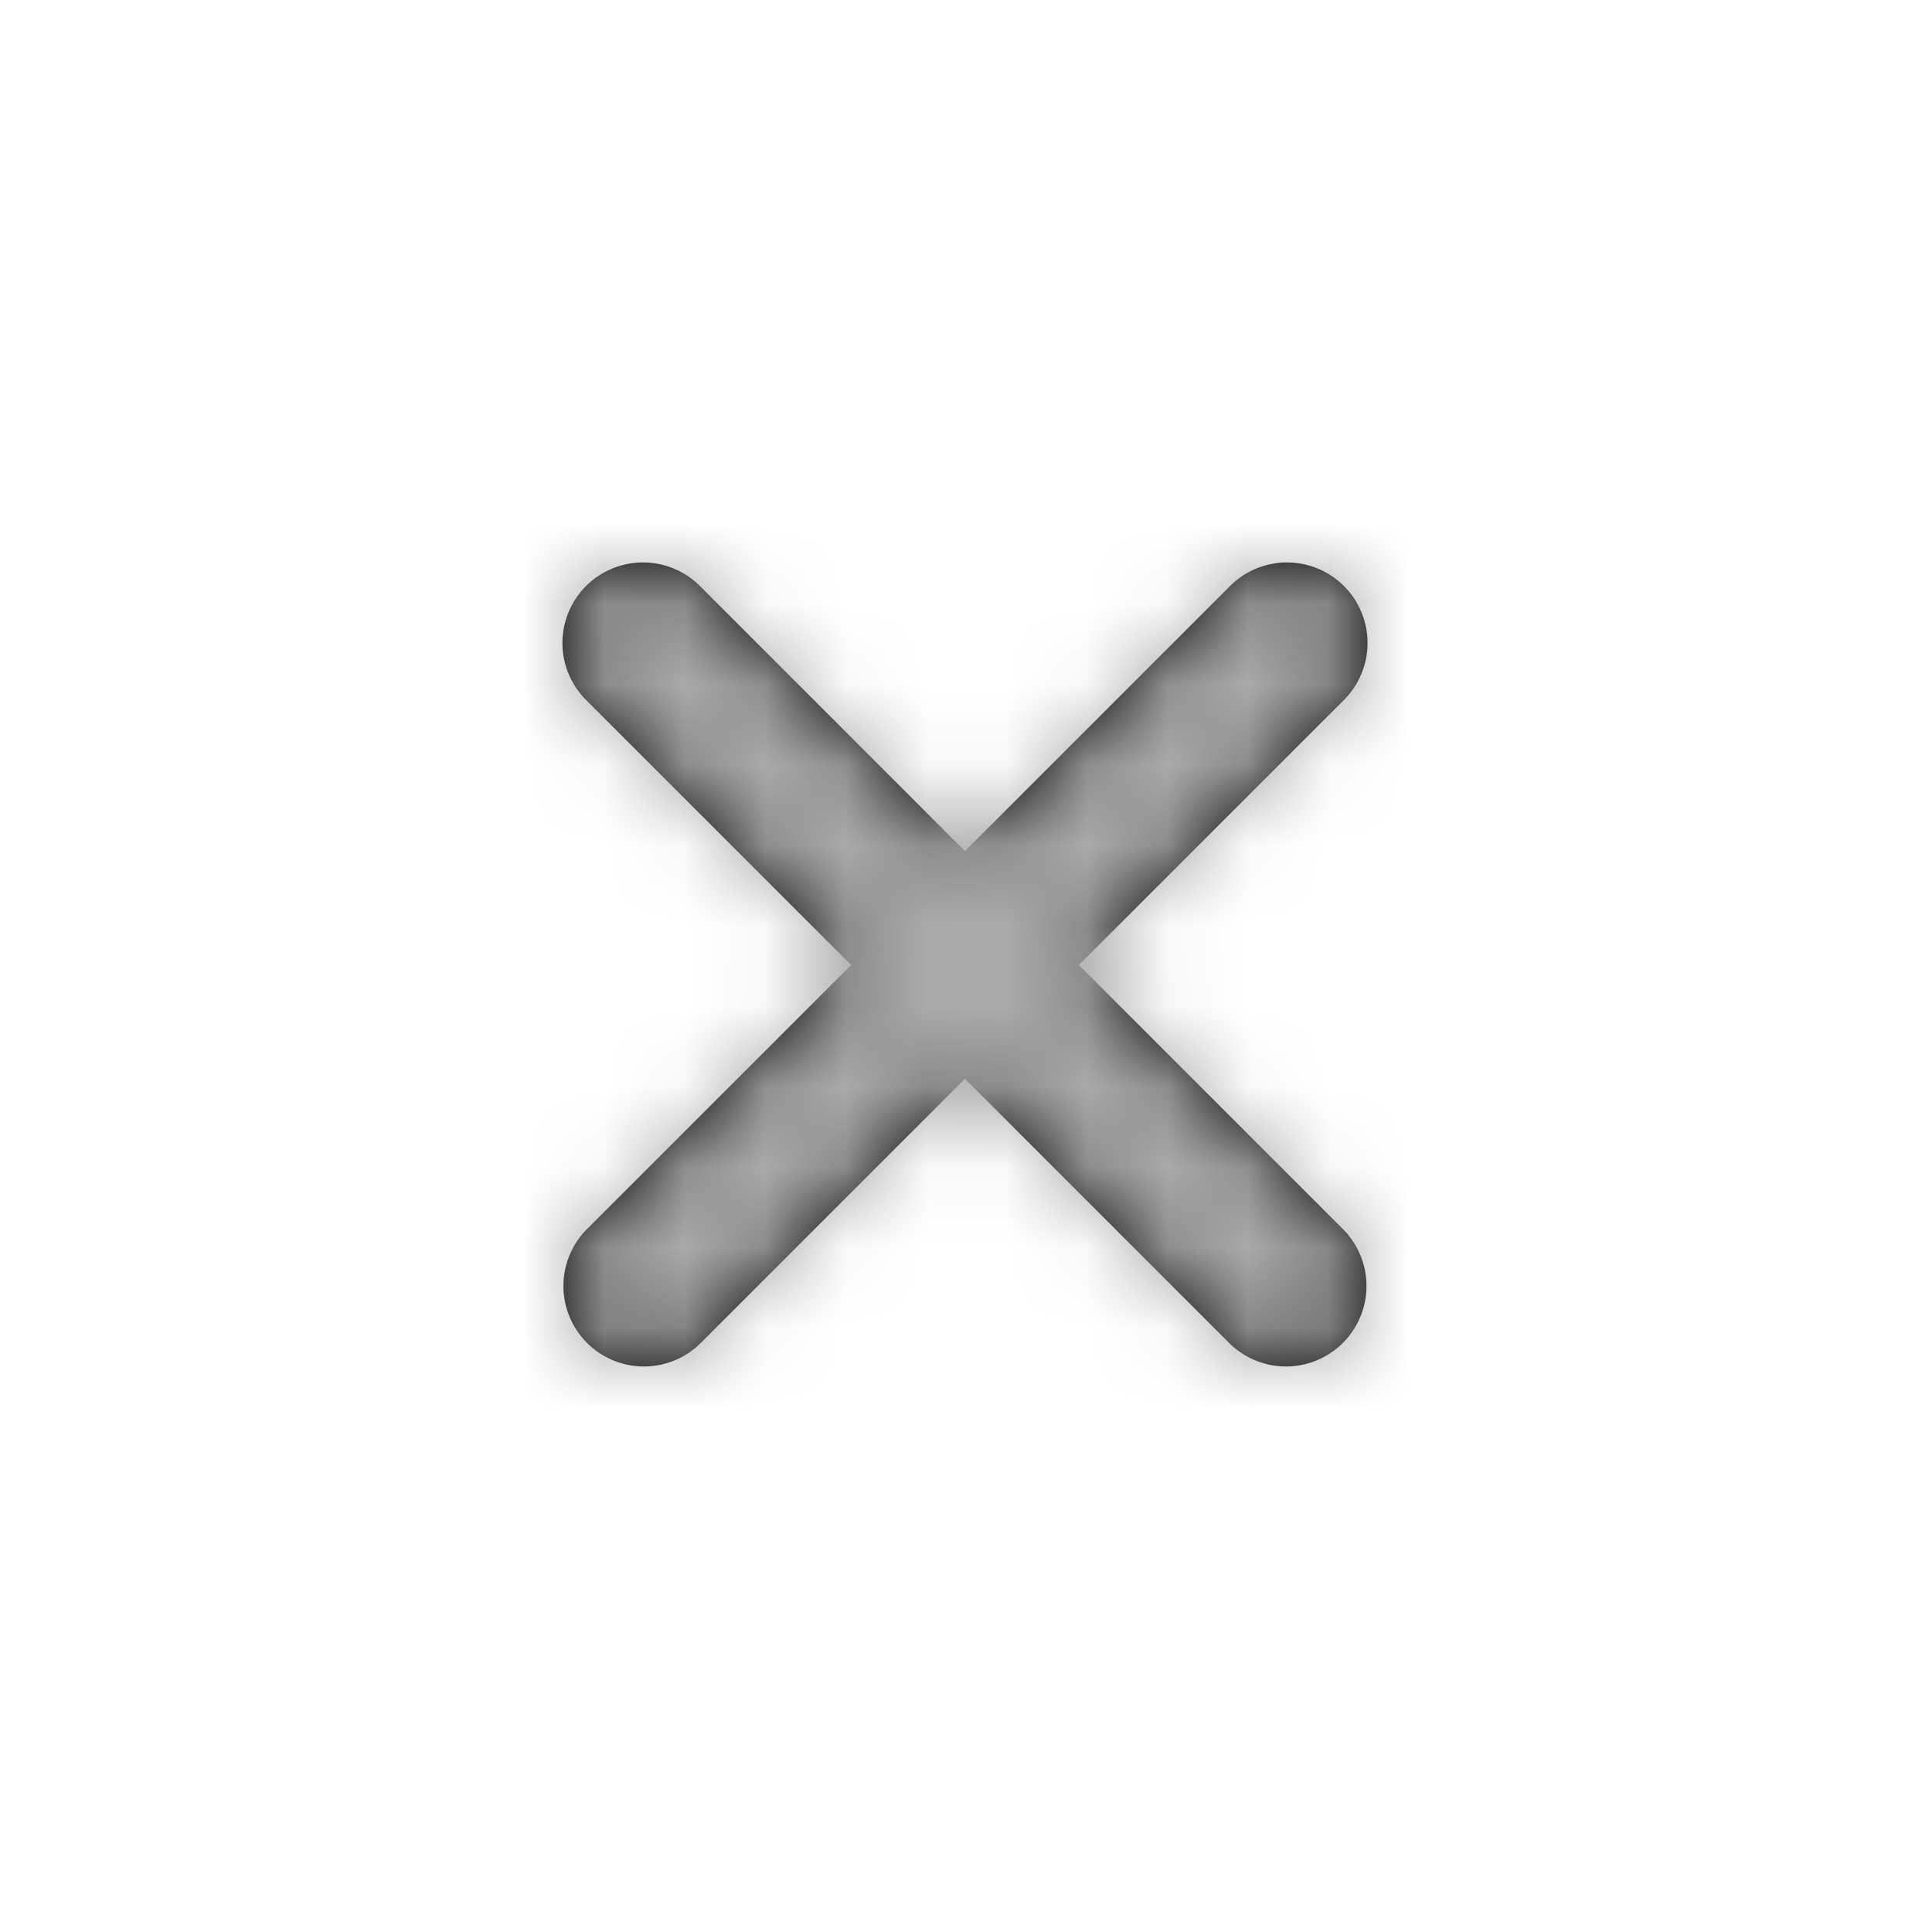 <svg height="24" viewBox="0 0 24 24" width="24" xmlns="http://www.w3.org/2000/svg" xmlns:xlink="http://www.w3.org/1999/xlink"><defs><path id="a" d="m13.402 11.988 3.293-3.293a1 1 0 0 0 -1.415-1.415l-3.293 3.293-3.292-3.293a1 1 0 0 0 -1.415 1.415l3.293 3.293-3.293 3.292a1 1 0 0 0 1.414 1.414l3.293-3.293 3.293 3.293a1 1 0 0 0 1.414-1.414l-3.293-3.293z"/><mask id="b" fill="#fff"><use fill="#fff" fill-rule="evenodd" xlink:href="#a"/></mask></defs><g fill="none" fill-rule="evenodd"><path d="m0 0h24v24h-24z"/><use fill="#000" fill-rule="nonzero" xlink:href="#a"/><g fill="#aaa" mask="url(#b)"><path d="m0 0h24v24h-24z"/></g></g></svg>